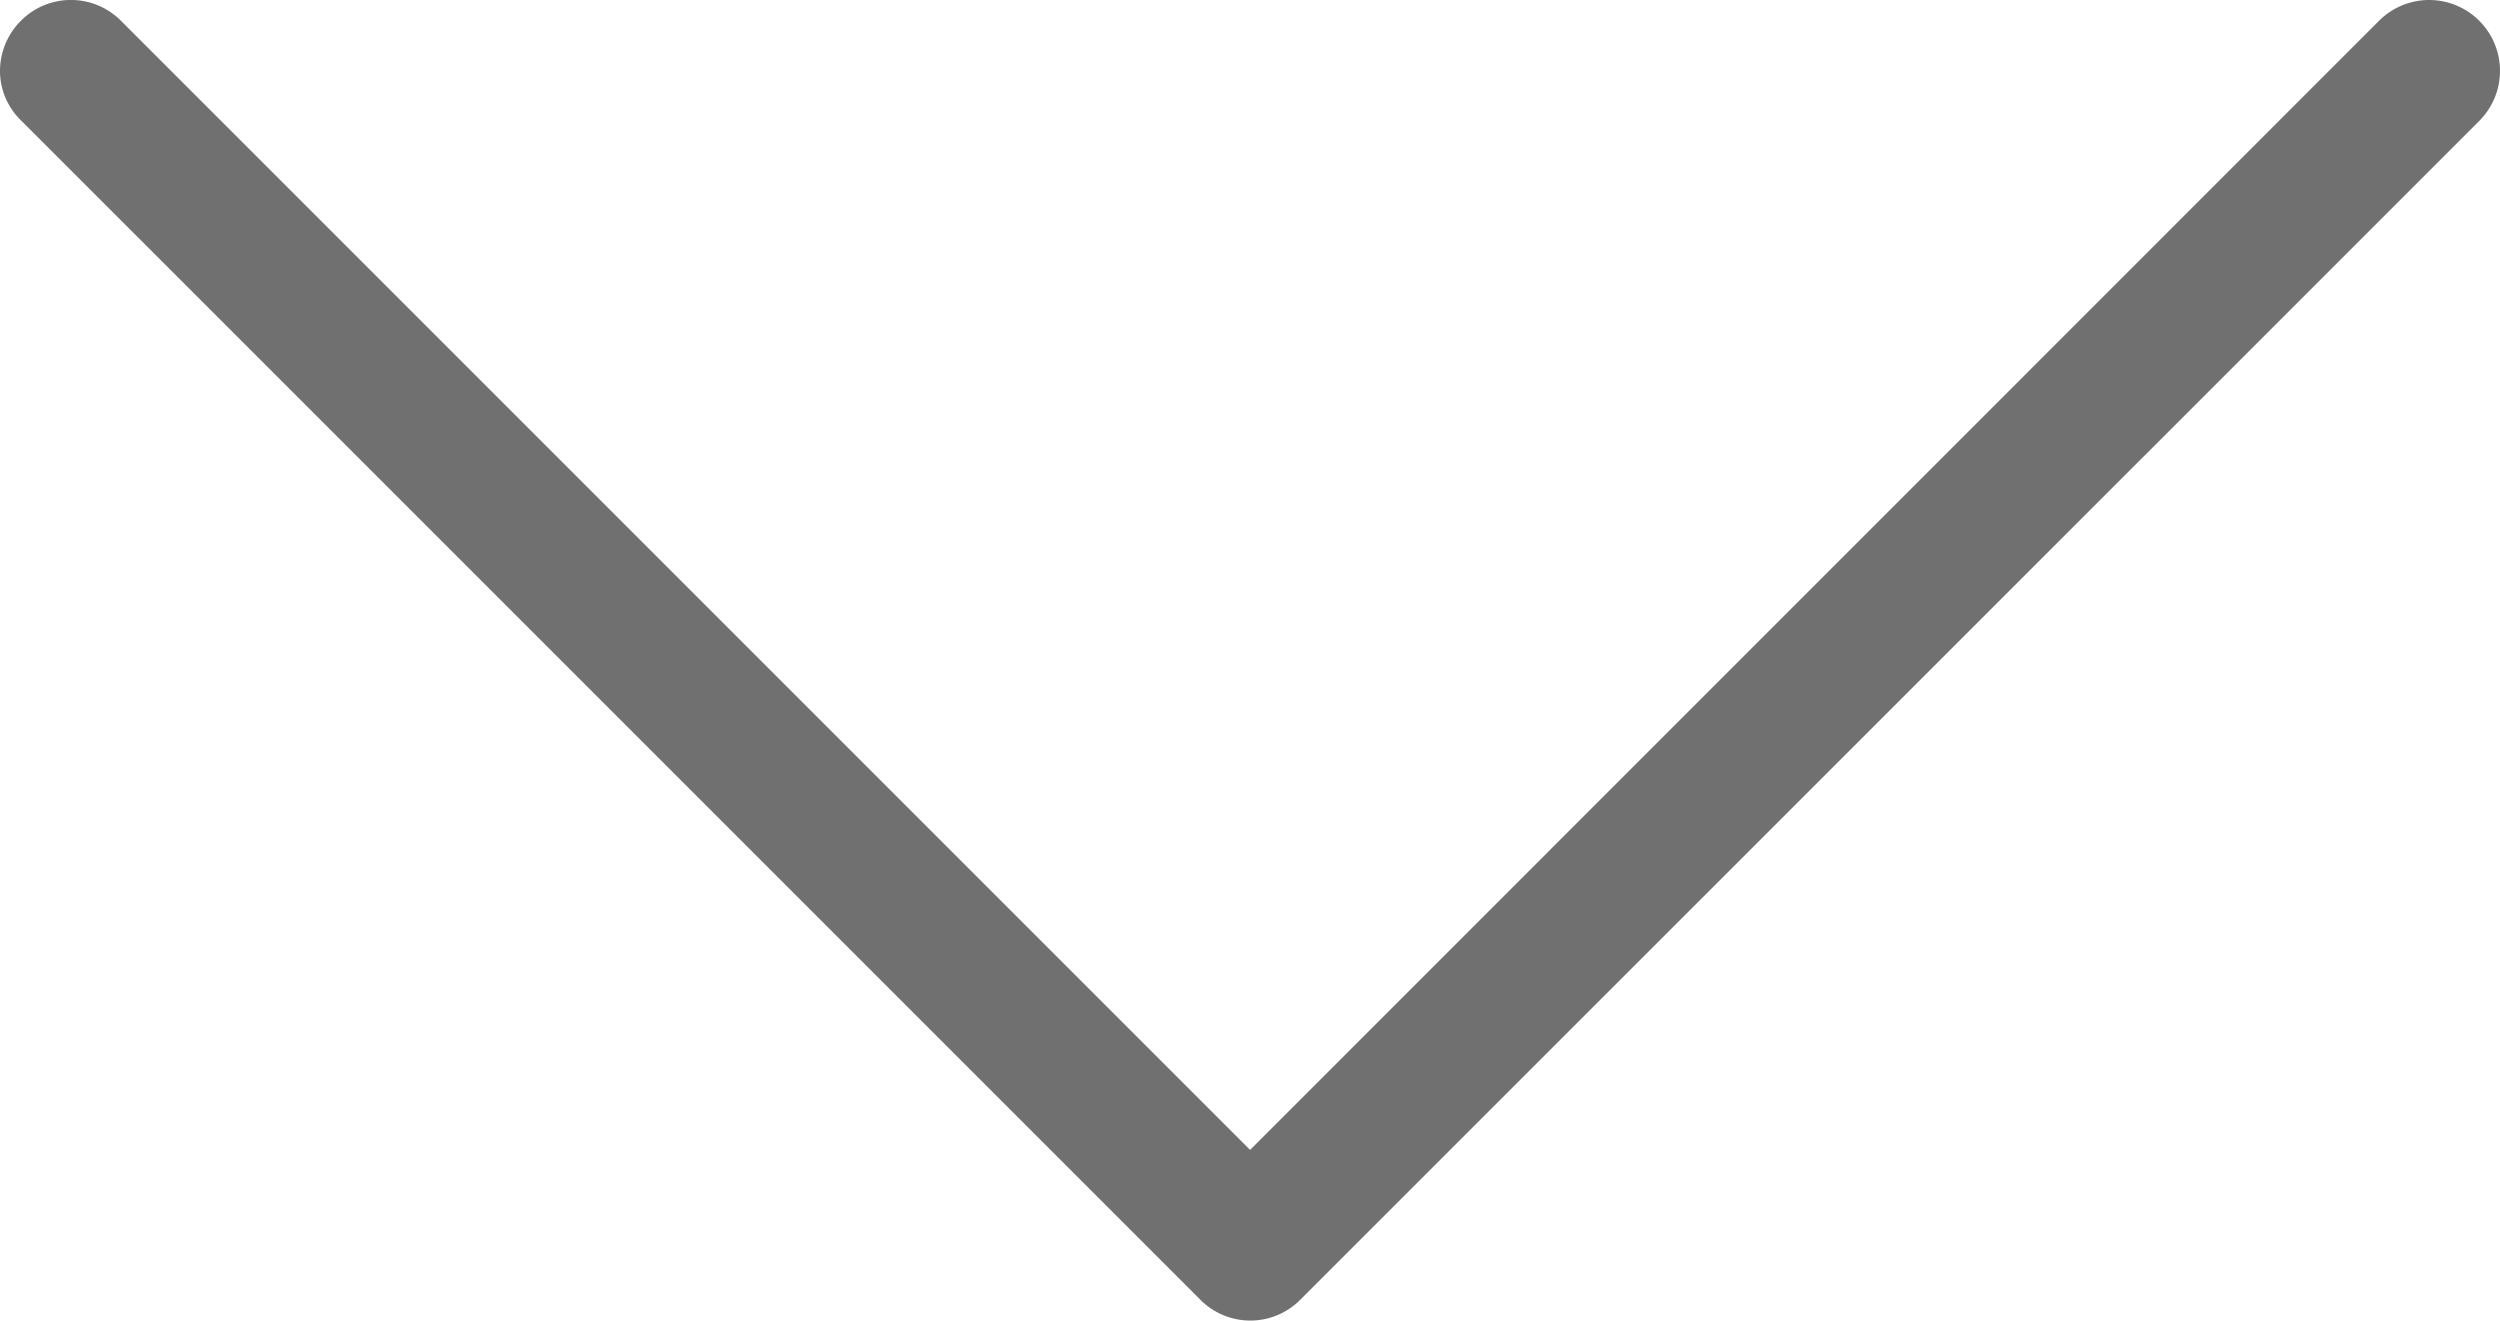 <svg xmlns="http://www.w3.org/2000/svg" width="16.021" height="8.463" viewBox="0 0 16.021 8.463">
  <path id="Trazado_72" data-name="Trazado 72" d="M8.332,7.691.775.133A.453.453,0,0,0,.133.775L7.369,8.01.133,15.246a.452.452,0,0,0,0,.641.456.456,0,0,0,.319.134.442.442,0,0,0,.319-.134L8.329,8.329A.451.451,0,0,0,8.332,7.691Z" transform="translate(16.021) rotate(90)" fill="#707070"/>
</svg>
